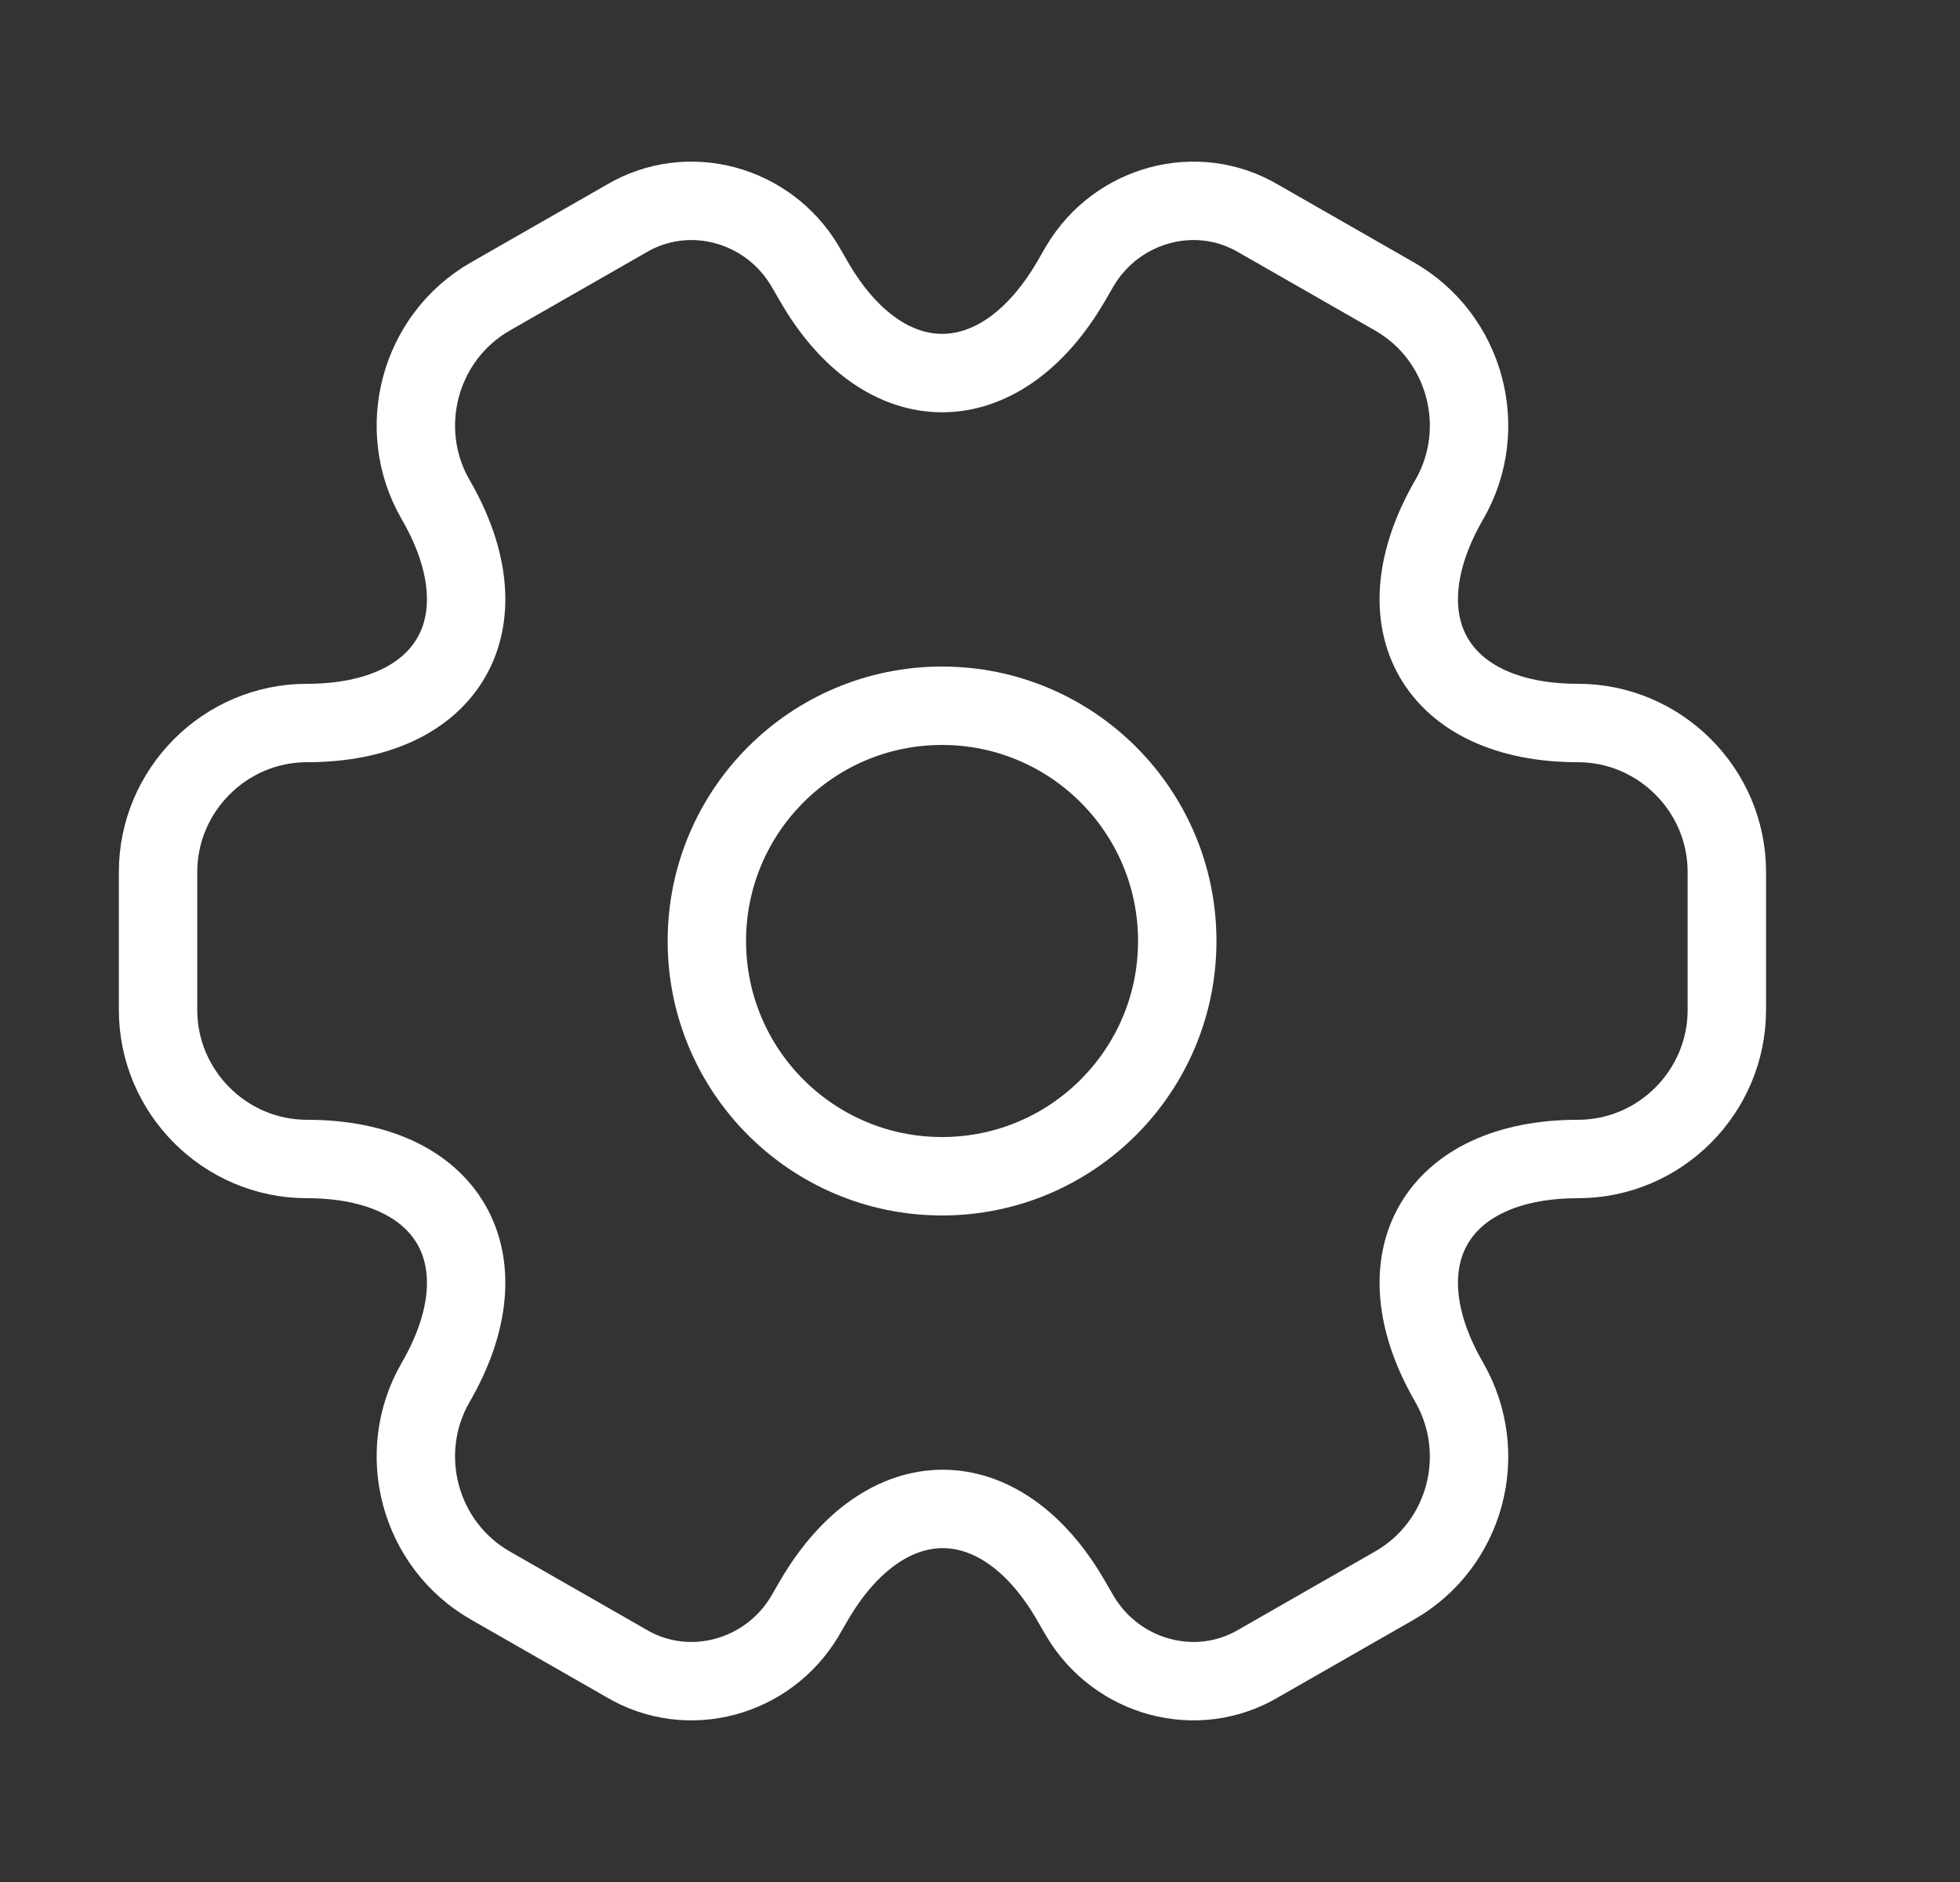 <svg width="25" height="24" viewBox="0 0 25 24" fill="none" xmlns="http://www.w3.org/2000/svg">
<rect x="0" y="0" width="25" height="24" fill="#333333" stroke="none"/>
<path d="M12.016 15C13.672 15 15.016 13.657 15.016 12C15.016 10.343 13.672 9 12.016 9C10.359 9 9.016 10.343 9.016 12C9.016 13.657 10.359 15 12.016 15Z" stroke="#fff" strokeWidth="1.5" stroke-miterlimit="10" strokeLinecap="round" strokeLinejoin="round"/>
<path d="M2.016 12.88V11.12C2.016 10.08 2.866 9.22 3.916 9.22C5.726 9.22 6.466 7.94 5.556 6.37C5.036 5.47 5.346 4.3 6.256 3.78L7.986 2.79C8.776 2.32 9.796 2.6 10.266 3.39L10.376 3.58C11.276 5.15 12.756 5.15 13.666 3.58L13.776 3.39C14.246 2.6 15.266 2.32 16.056 2.79L17.786 3.78C18.696 4.3 19.006 5.47 18.486 6.37C17.576 7.94 18.316 9.22 20.126 9.22C21.166 9.22 22.026 10.07 22.026 11.12V12.88C22.026 13.92 21.176 14.78 20.126 14.78C18.316 14.78 17.576 16.06 18.486 17.63C19.006 18.54 18.696 19.7 17.786 20.22L16.056 21.21C15.266 21.68 14.246 21.4 13.776 20.61L13.666 20.42C12.766 18.85 11.286 18.85 10.376 20.42L10.266 20.61C9.796 21.4 8.776 21.68 7.986 21.21L6.256 20.22C5.346 19.7 5.036 18.53 5.556 17.63C6.466 16.06 5.726 14.78 3.916 14.78C2.866 14.78 2.016 13.92 2.016 12.88Z" stroke="#fff" strokeWidth="1.5" stroke-miterlimit="10" strokeLinecap="round" strokeLinejoin="round"/>
</svg>
